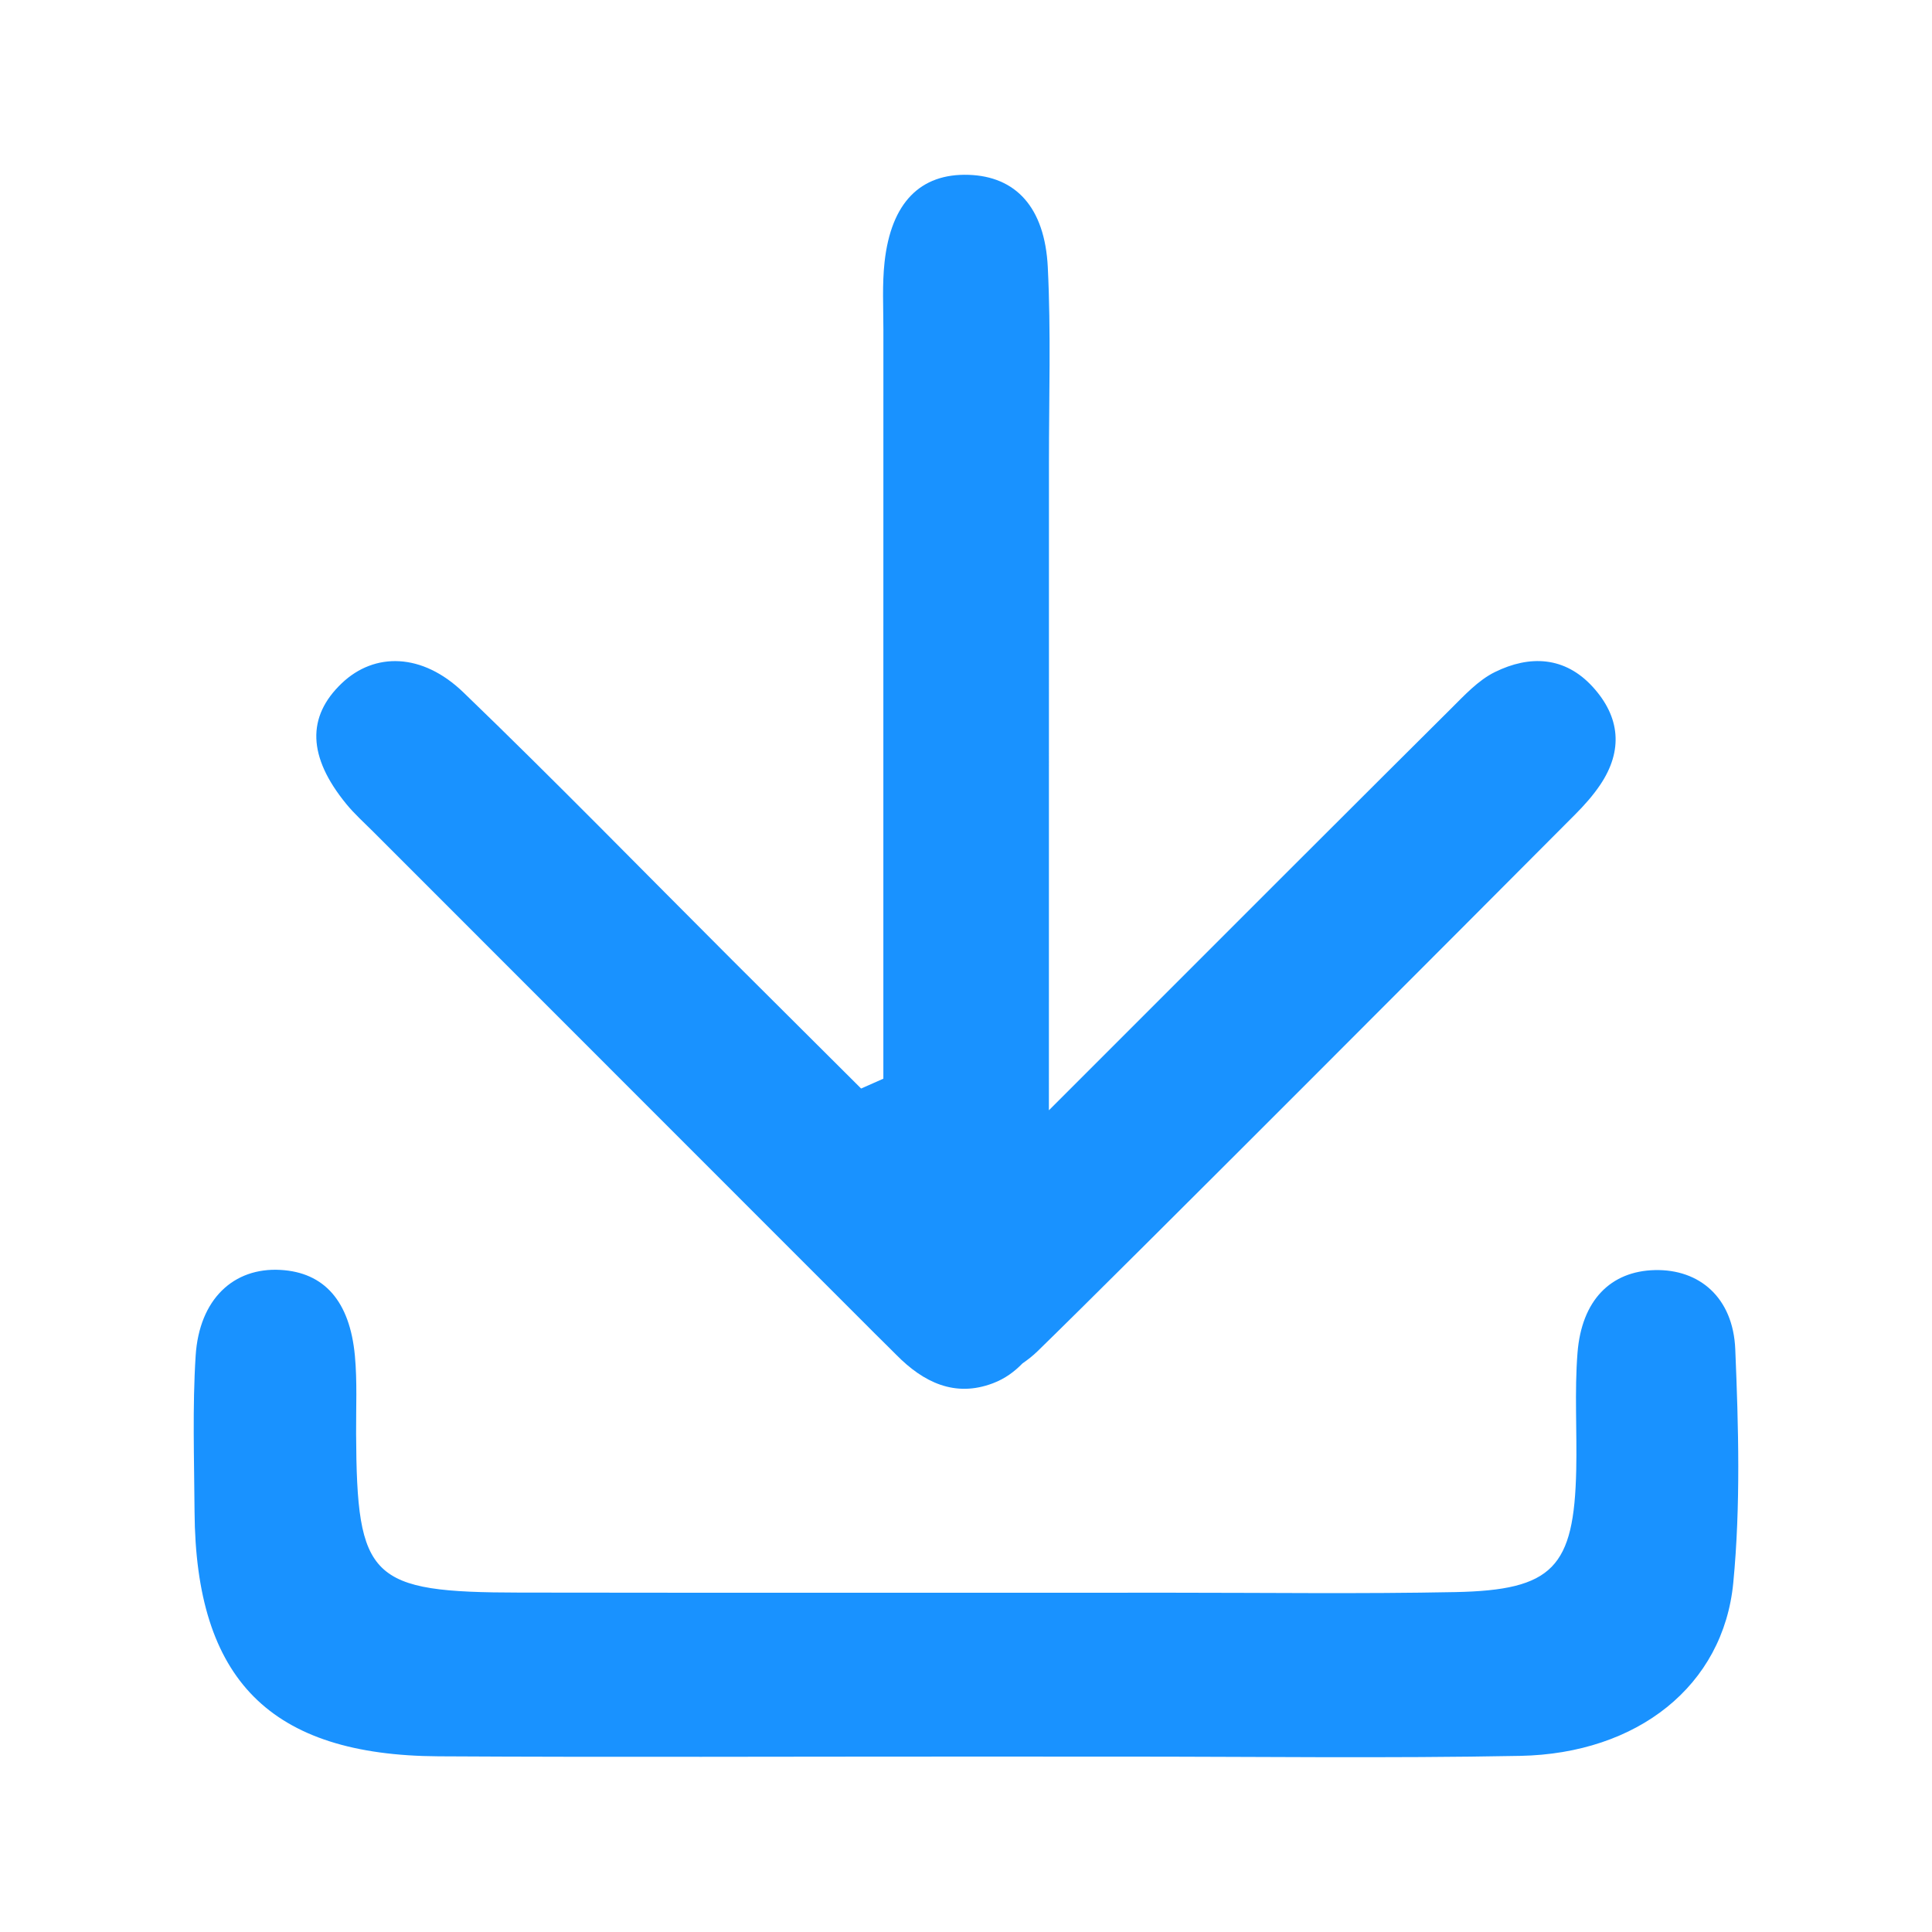 <?xml version="1.0" standalone="no"?><!DOCTYPE svg PUBLIC "-//W3C//DTD SVG 1.1//EN" "http://www.w3.org/Graphics/SVG/1.1/DTD/svg11.dtd"><svg t="1516704995417" class="icon" style="" viewBox="0 0 1024 1024" version="1.1" xmlns="http://www.w3.org/2000/svg" p-id="2515" xmlns:xlink="http://www.w3.org/1999/xlink" width="32" height="32"><defs><style type="text/css"></style></defs><path d="M919.724 715.073c-1.141-27.354-19.024-42.46-42.619-41.899-23.378 0.555-38.8 15.929-40.995 43.889-1.611 20.54-0.231 41.3-0.676 61.952-1.115 51.828-12.339 63.804-64.151 64.826-49.909 0.985-99.853 0.323-149.781 0.327-115.351 0.009-230.704 0.094-346.056-0.065-79.44-0.109-86.325-6.973-86.705-84.204-0.069-13.771 0.625-27.626-0.64-41.293-2.692-29.087-16.328-44.221-39.415-45.527-24.921-1.411-43.084 15.534-44.99 45.495-1.743 27.442-0.763 55.071-0.582 82.616 0.59 89.17 40.095 129.182 129.294 129.692 92.966 0.532 185.939 0.119 278.909 0.14 27.546 0.023 55.095 0.032 82.64 0.021 70.59-0.025 141.196 0.957 211.759-0.393 62.213-1.189 107.706-37.177 112.959-91.757C922.617 797.94 921.441 756.293 919.724 715.073z" p-id="2516" fill="#1992ff"></path><path d="M197.858 440.866c88.756 88.807 177.525 177.602 266.293 266.398 3.647 3.649 7.362 7.231 10.984 10.902 14.284 14.482 30.948 22.645 51.135 14.997 6.585-2.495 11.479-6.255 15.665-10.523 2.763-1.913 5.471-4.018 7.93-6.408 45.635-44.376 240.102-239.468 285.028-284.574 4.826-4.845 9.464-10.053 13.269-15.711 12.214-18.165 10.541-35.959-3.946-51.854-14.818-16.257-33.481-16.94-51.874-7.895-8.93 4.391-16.286 12.461-23.557 19.673-30.24 29.991-139.612 139.265-212.846 212.61 0.038-114.56 0.05-229.119 0.028-343.68-0.006-34.398 1.091-68.859-0.615-103.176-1.587-31.878-17.059-48.14-41.969-48.957-25.552-0.838-41.055 14.728-44.538 46.158-1.32 11.908-0.623 24.054-0.629 36.092-0.041 75.677-0.021 151.355-0.021 227.034-0.001 56.591 0 113.182 0 169.774-3.928 1.739-7.856 3.476-11.784 5.215-22.749-22.663-45.526-45.304-68.245-67.997-47.453-47.406-94.289-95.446-142.575-141.986-21.801-21.014-47.071-21.358-64.429-4.84-18.709 17.803-18.05 39 2.326 63.952C187.819 431.375 192.997 436 197.858 440.866z" p-id="2517" fill="#1992ff"></path></svg>